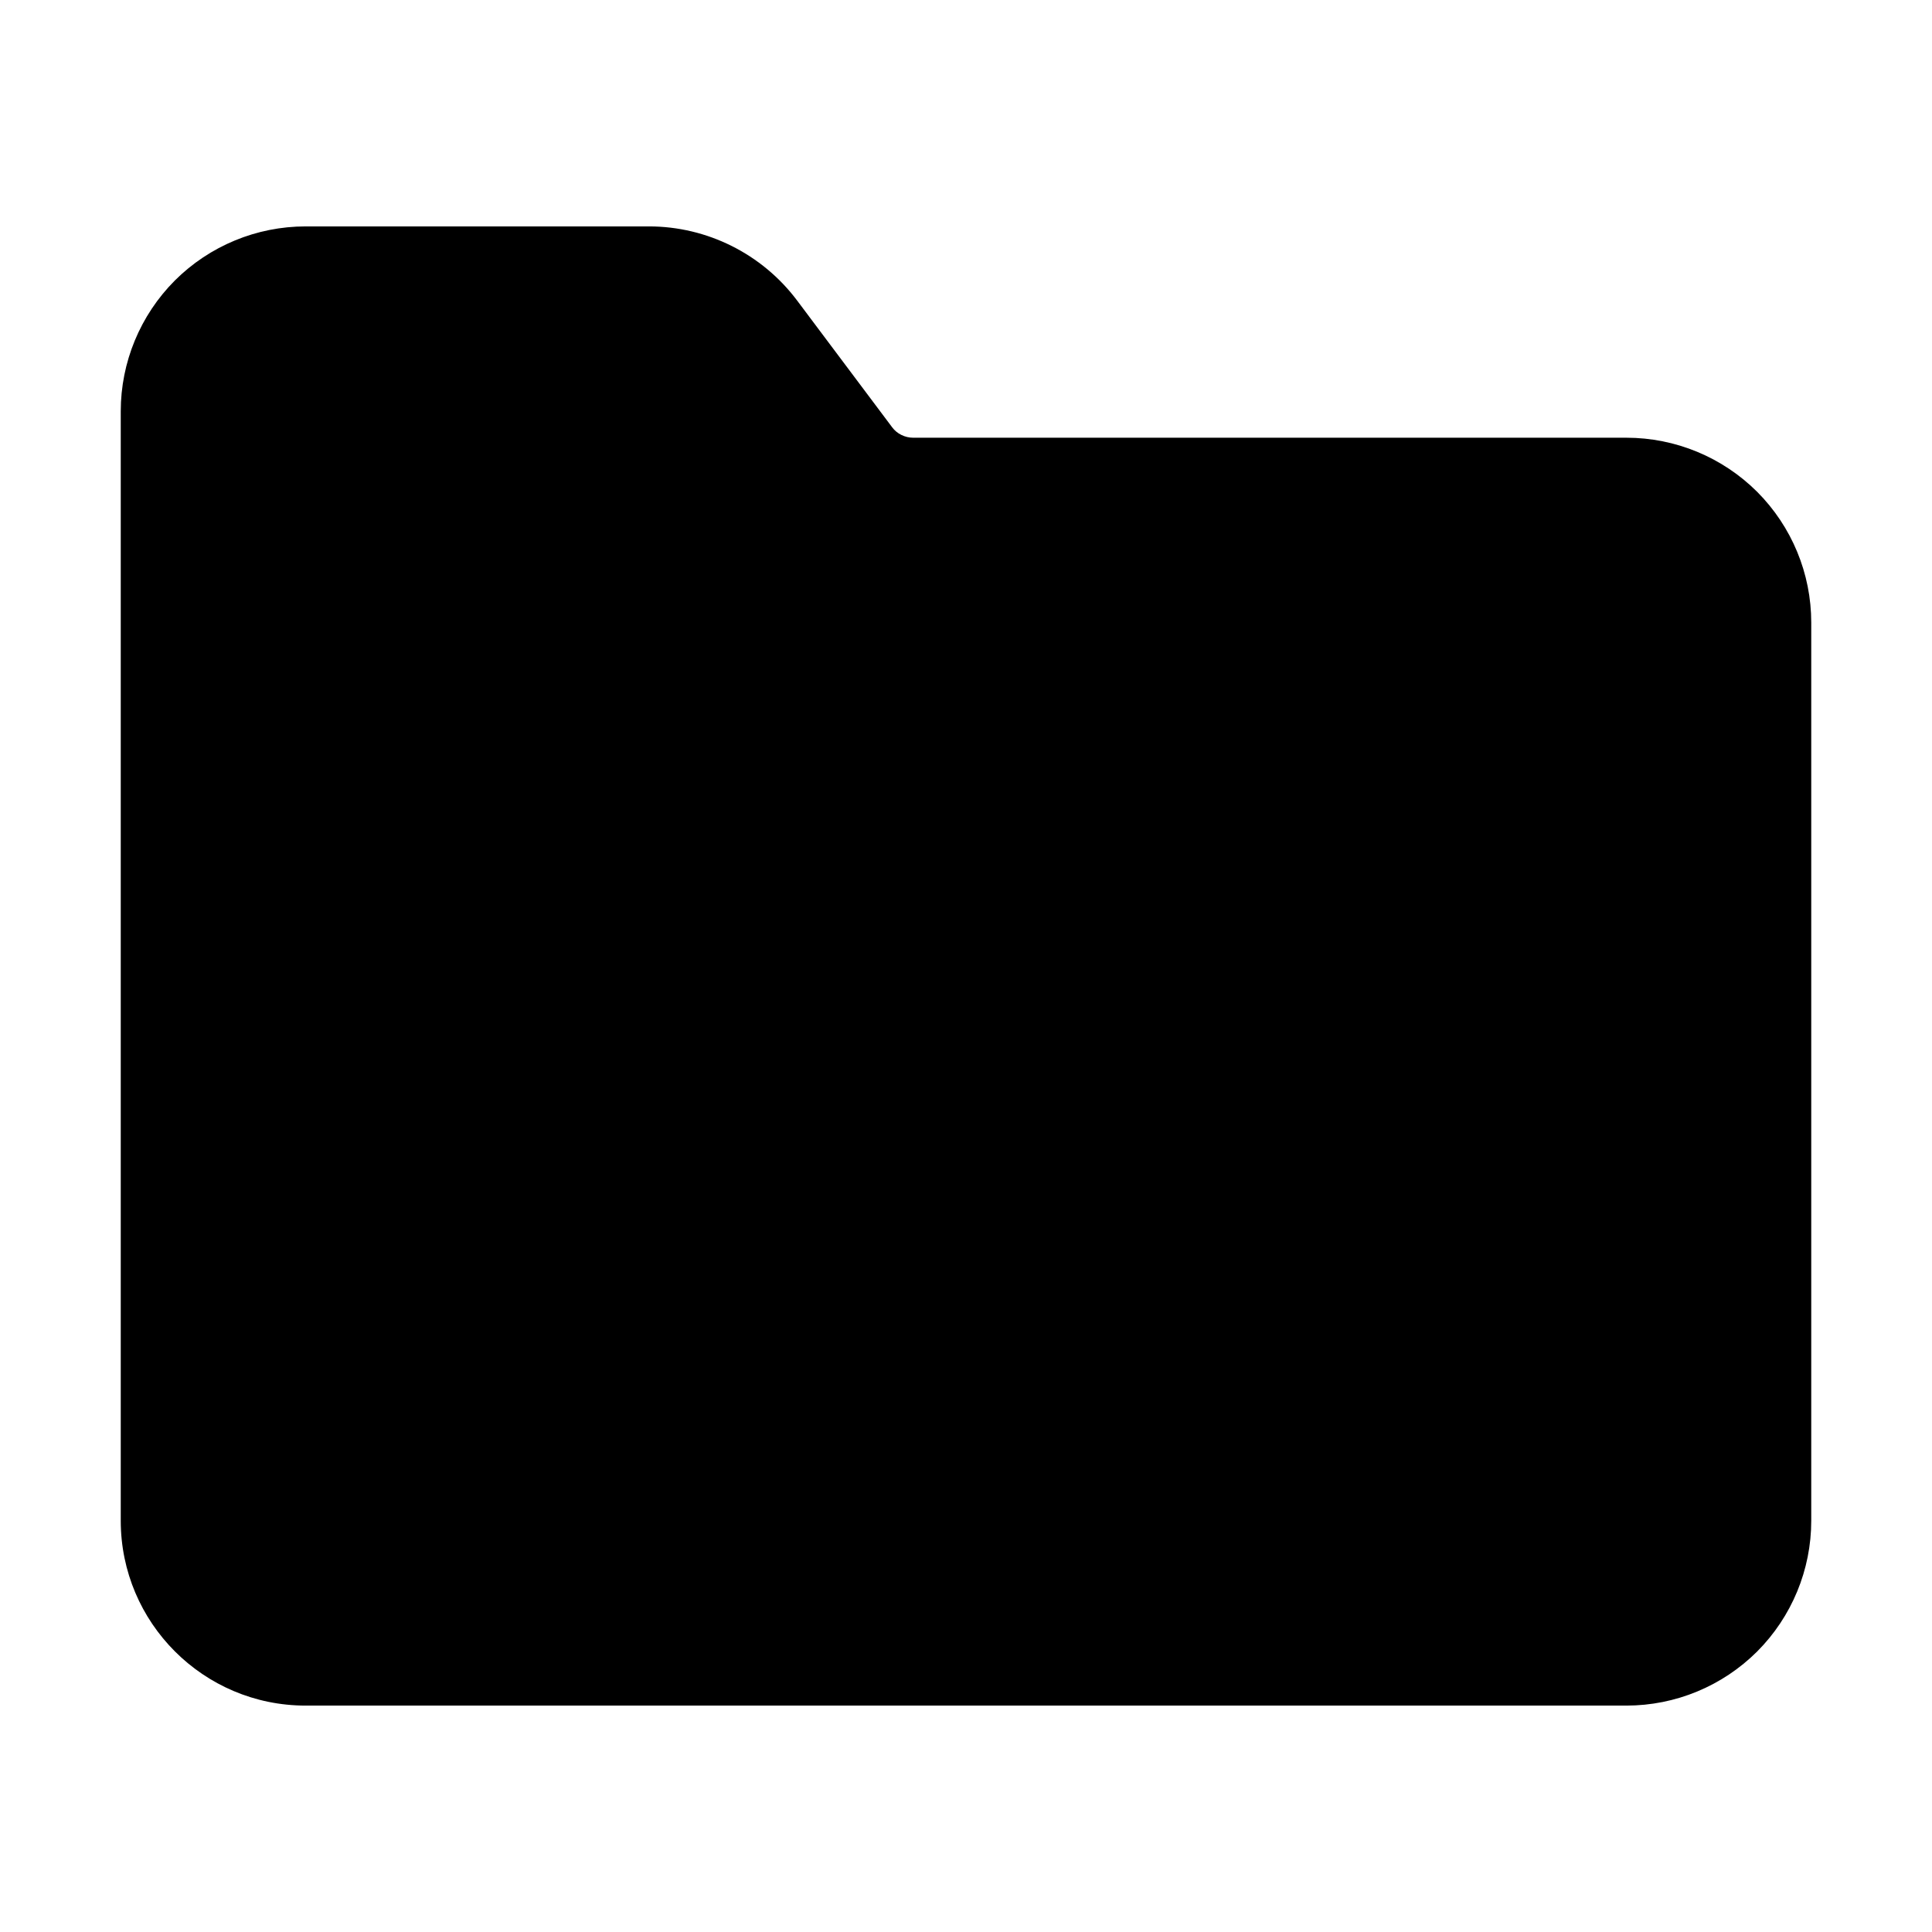 <svg width="16" height="16" viewBox="0 0 16 16" fill="none" xmlns="http://www.w3.org/2000/svg">
<path d="M2.531 1.875C2.125 1.875 1.736 2.036 1.448 2.323C1.161 2.611 1 3 1 3.406L1 12.594C1 13.439 1.686 14.125 2.531 14.125H13.469C13.875 14.125 14.264 13.964 14.552 13.677C14.839 13.389 15 13 15 12.594V5.156C15 4.75 14.839 4.361 14.552 4.073C14.264 3.786 13.875 3.625 13.469 3.625H7.562C7.529 3.625 7.495 3.617 7.465 3.602C7.434 3.587 7.408 3.565 7.388 3.538L6.6 2.487C6.311 2.103 5.856 1.875 5.375 1.875H2.531Z" fill="black"/>
</svg>
